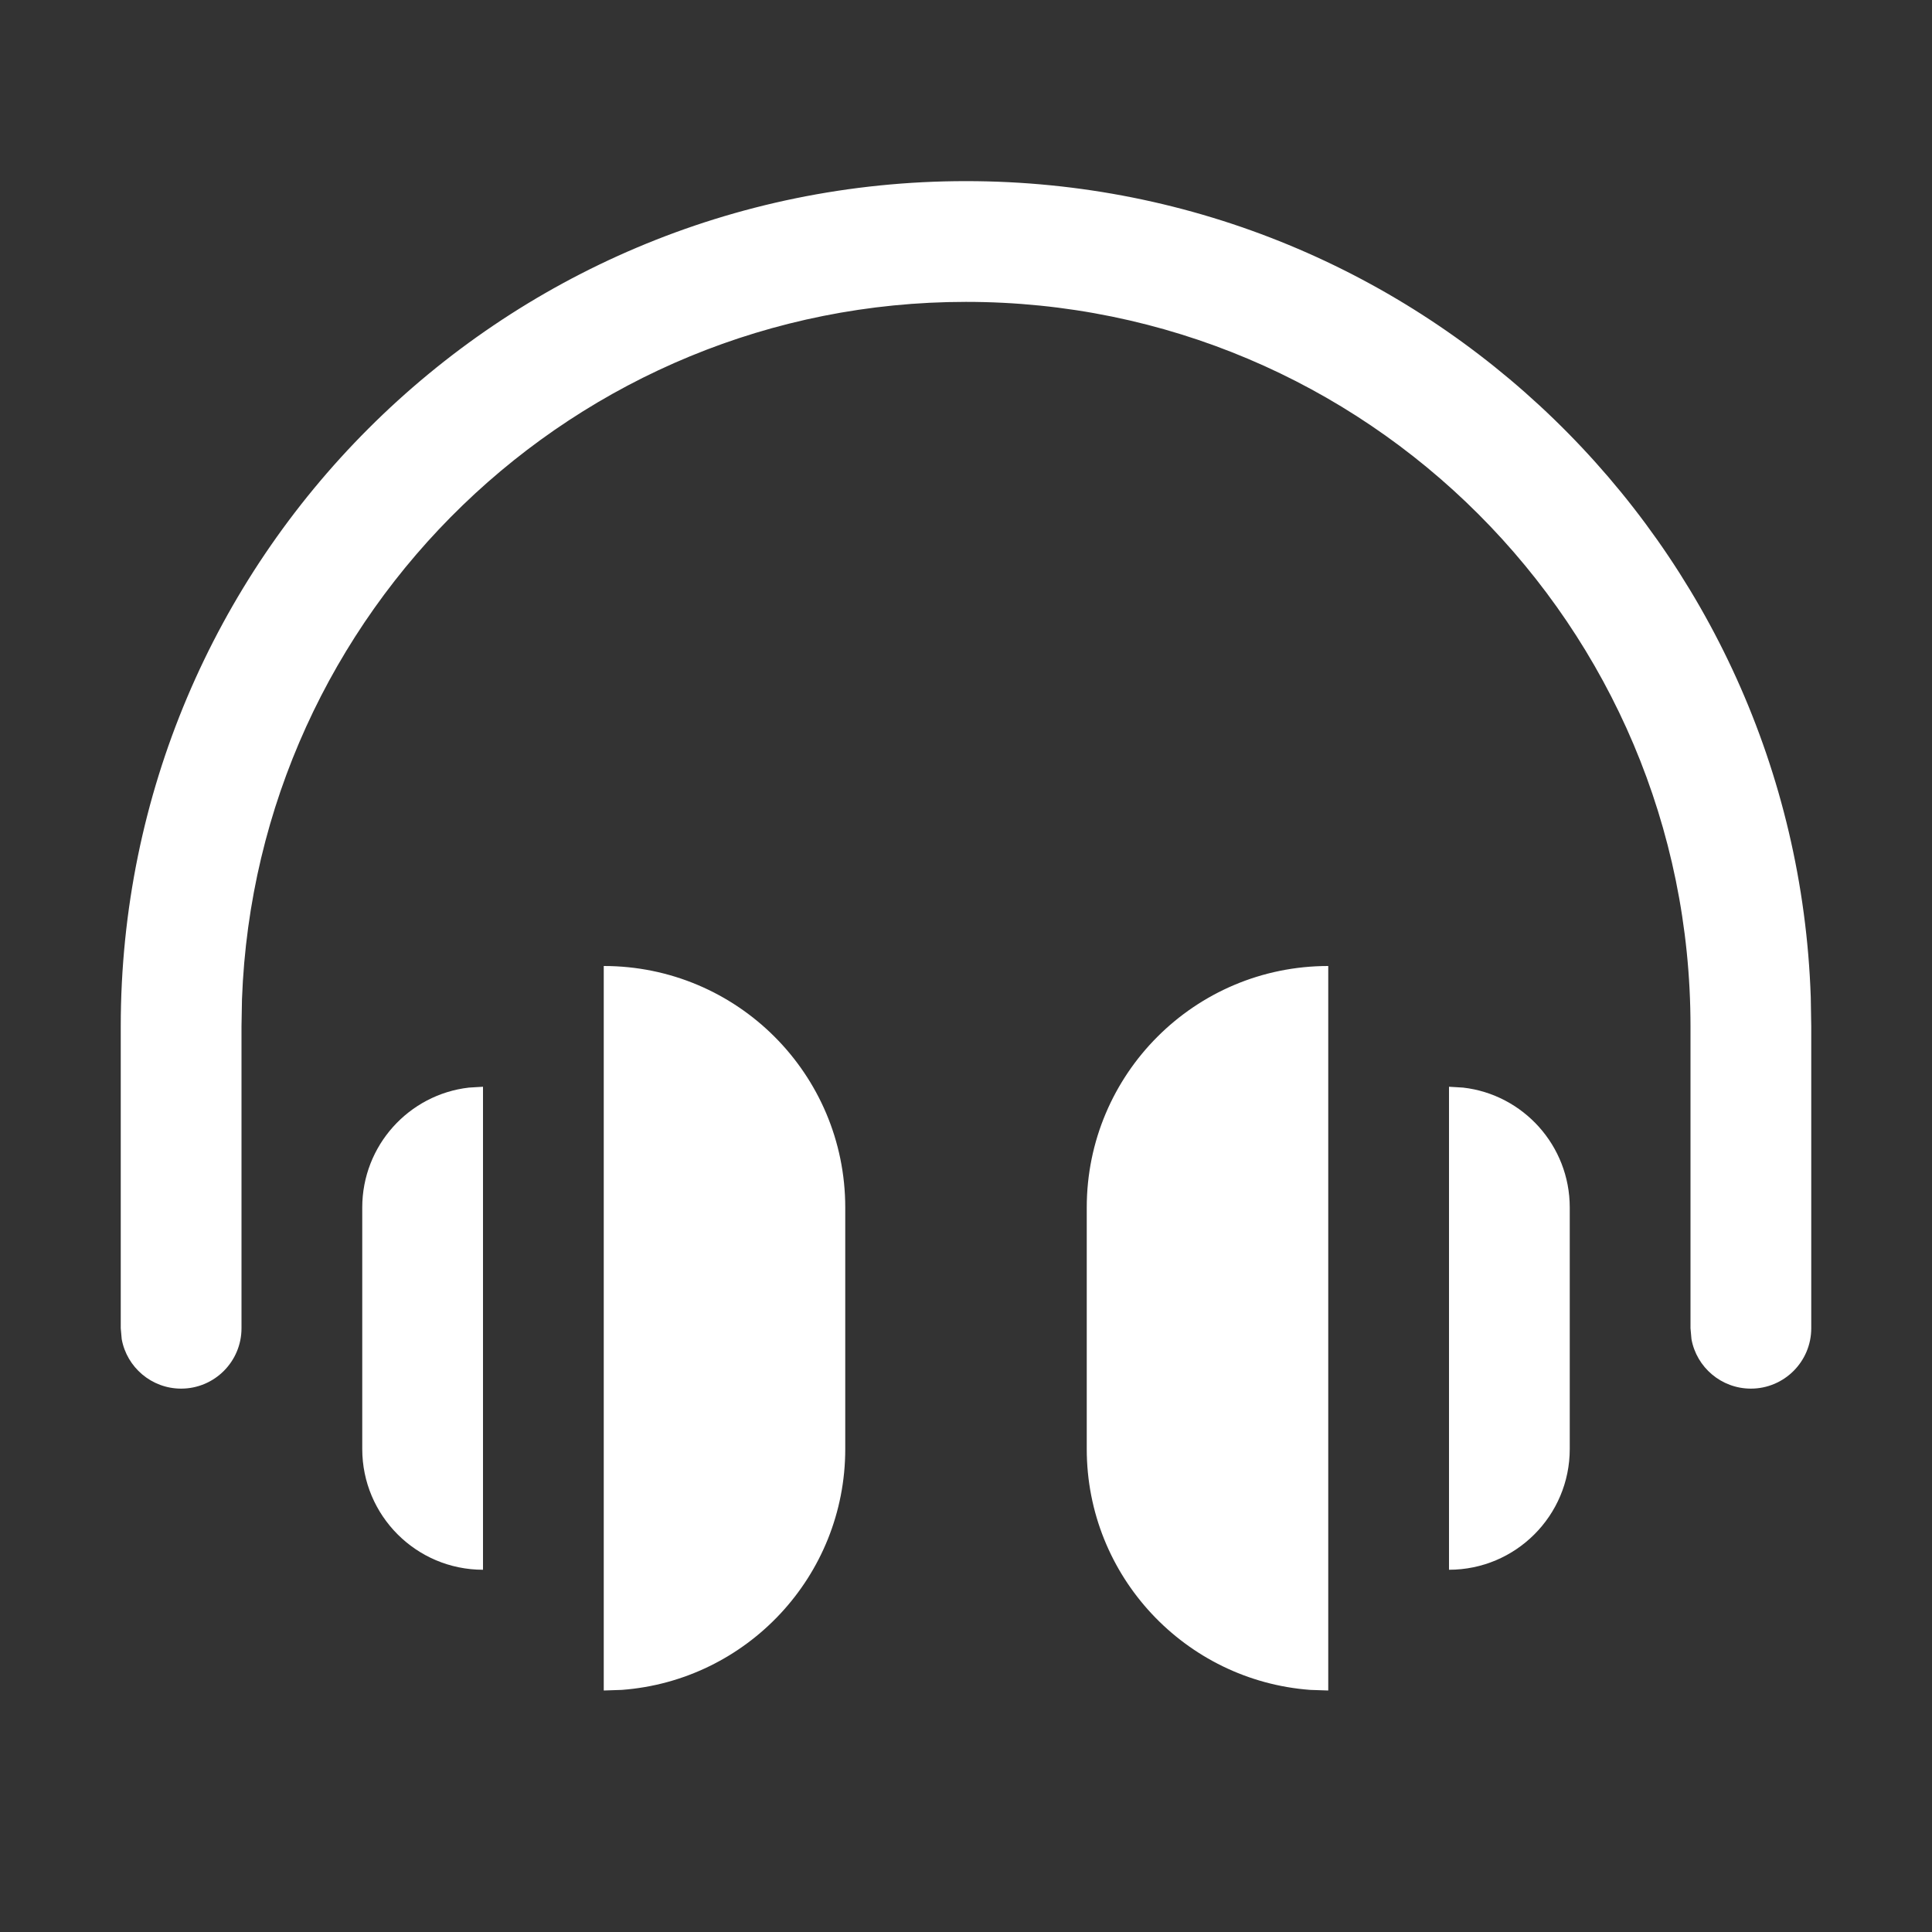 <?xml version="1.0" encoding="UTF-8"?>
<svg width="16px" height="16px" viewBox="0 0 16 16" version="1.1" xmlns="http://www.w3.org/2000/svg" xmlns:xlink="http://www.w3.org/1999/xlink">
    <rect x="0" y="0" width="16" height="16" fill="#333333" stroke="none"/>
    <title>buletooth_pheadset_dark</title>
    <g id="buletooth_pheadset_dark" stroke="none" stroke-width="1" fill="none" fill-rule="evenodd">
        <path d="M5,8 C6.105,8 7,8.895 7,10 L7,12 C7,13.054 6.184,13.918 5.149,13.995 L5,14 L5,8 Z M11,8 L11,14 L10.851,13.995 C9.816,13.918 9,13.054 9,12 L9,12 L9,10 C9,8.895 9.895,8 11,8 L11,8 Z M4,9 L4,13 C3.448,13 3,12.552 3,12 L3,10 C3,9.487 3.386,9.064 3.883,9.007 L4,9 Z M12,9 L12.117,9.007 C12.614,9.064 13,9.487 13,10 L13,10 L13,12 C13,12.552 12.552,13 12,13 L12,13 L12,9 Z M8,1.5 C11.785,1.5 14.869,4.505 14.996,8.259 L15,8.5 L15,11 C15,11.276 14.776,11.5 14.5,11.5 C14.255,11.5 14.05,11.323 14.008,11.09 L14,11 L14,8.5 C14,5.186 11.314,2.5 8,2.5 C4.762,2.5 2.122,5.066 2.004,8.275 L2,8.5 L2,11 C2,11.276 1.776,11.5 1.5,11.5 C1.255,11.5 1.05,11.323 1.008,11.09 L1,11 L1,8.5 C1,4.634 4.134,1.5 8,1.5 Z" id="形状结合" fill="#FFFFFF"></path>
    </g>
</svg>